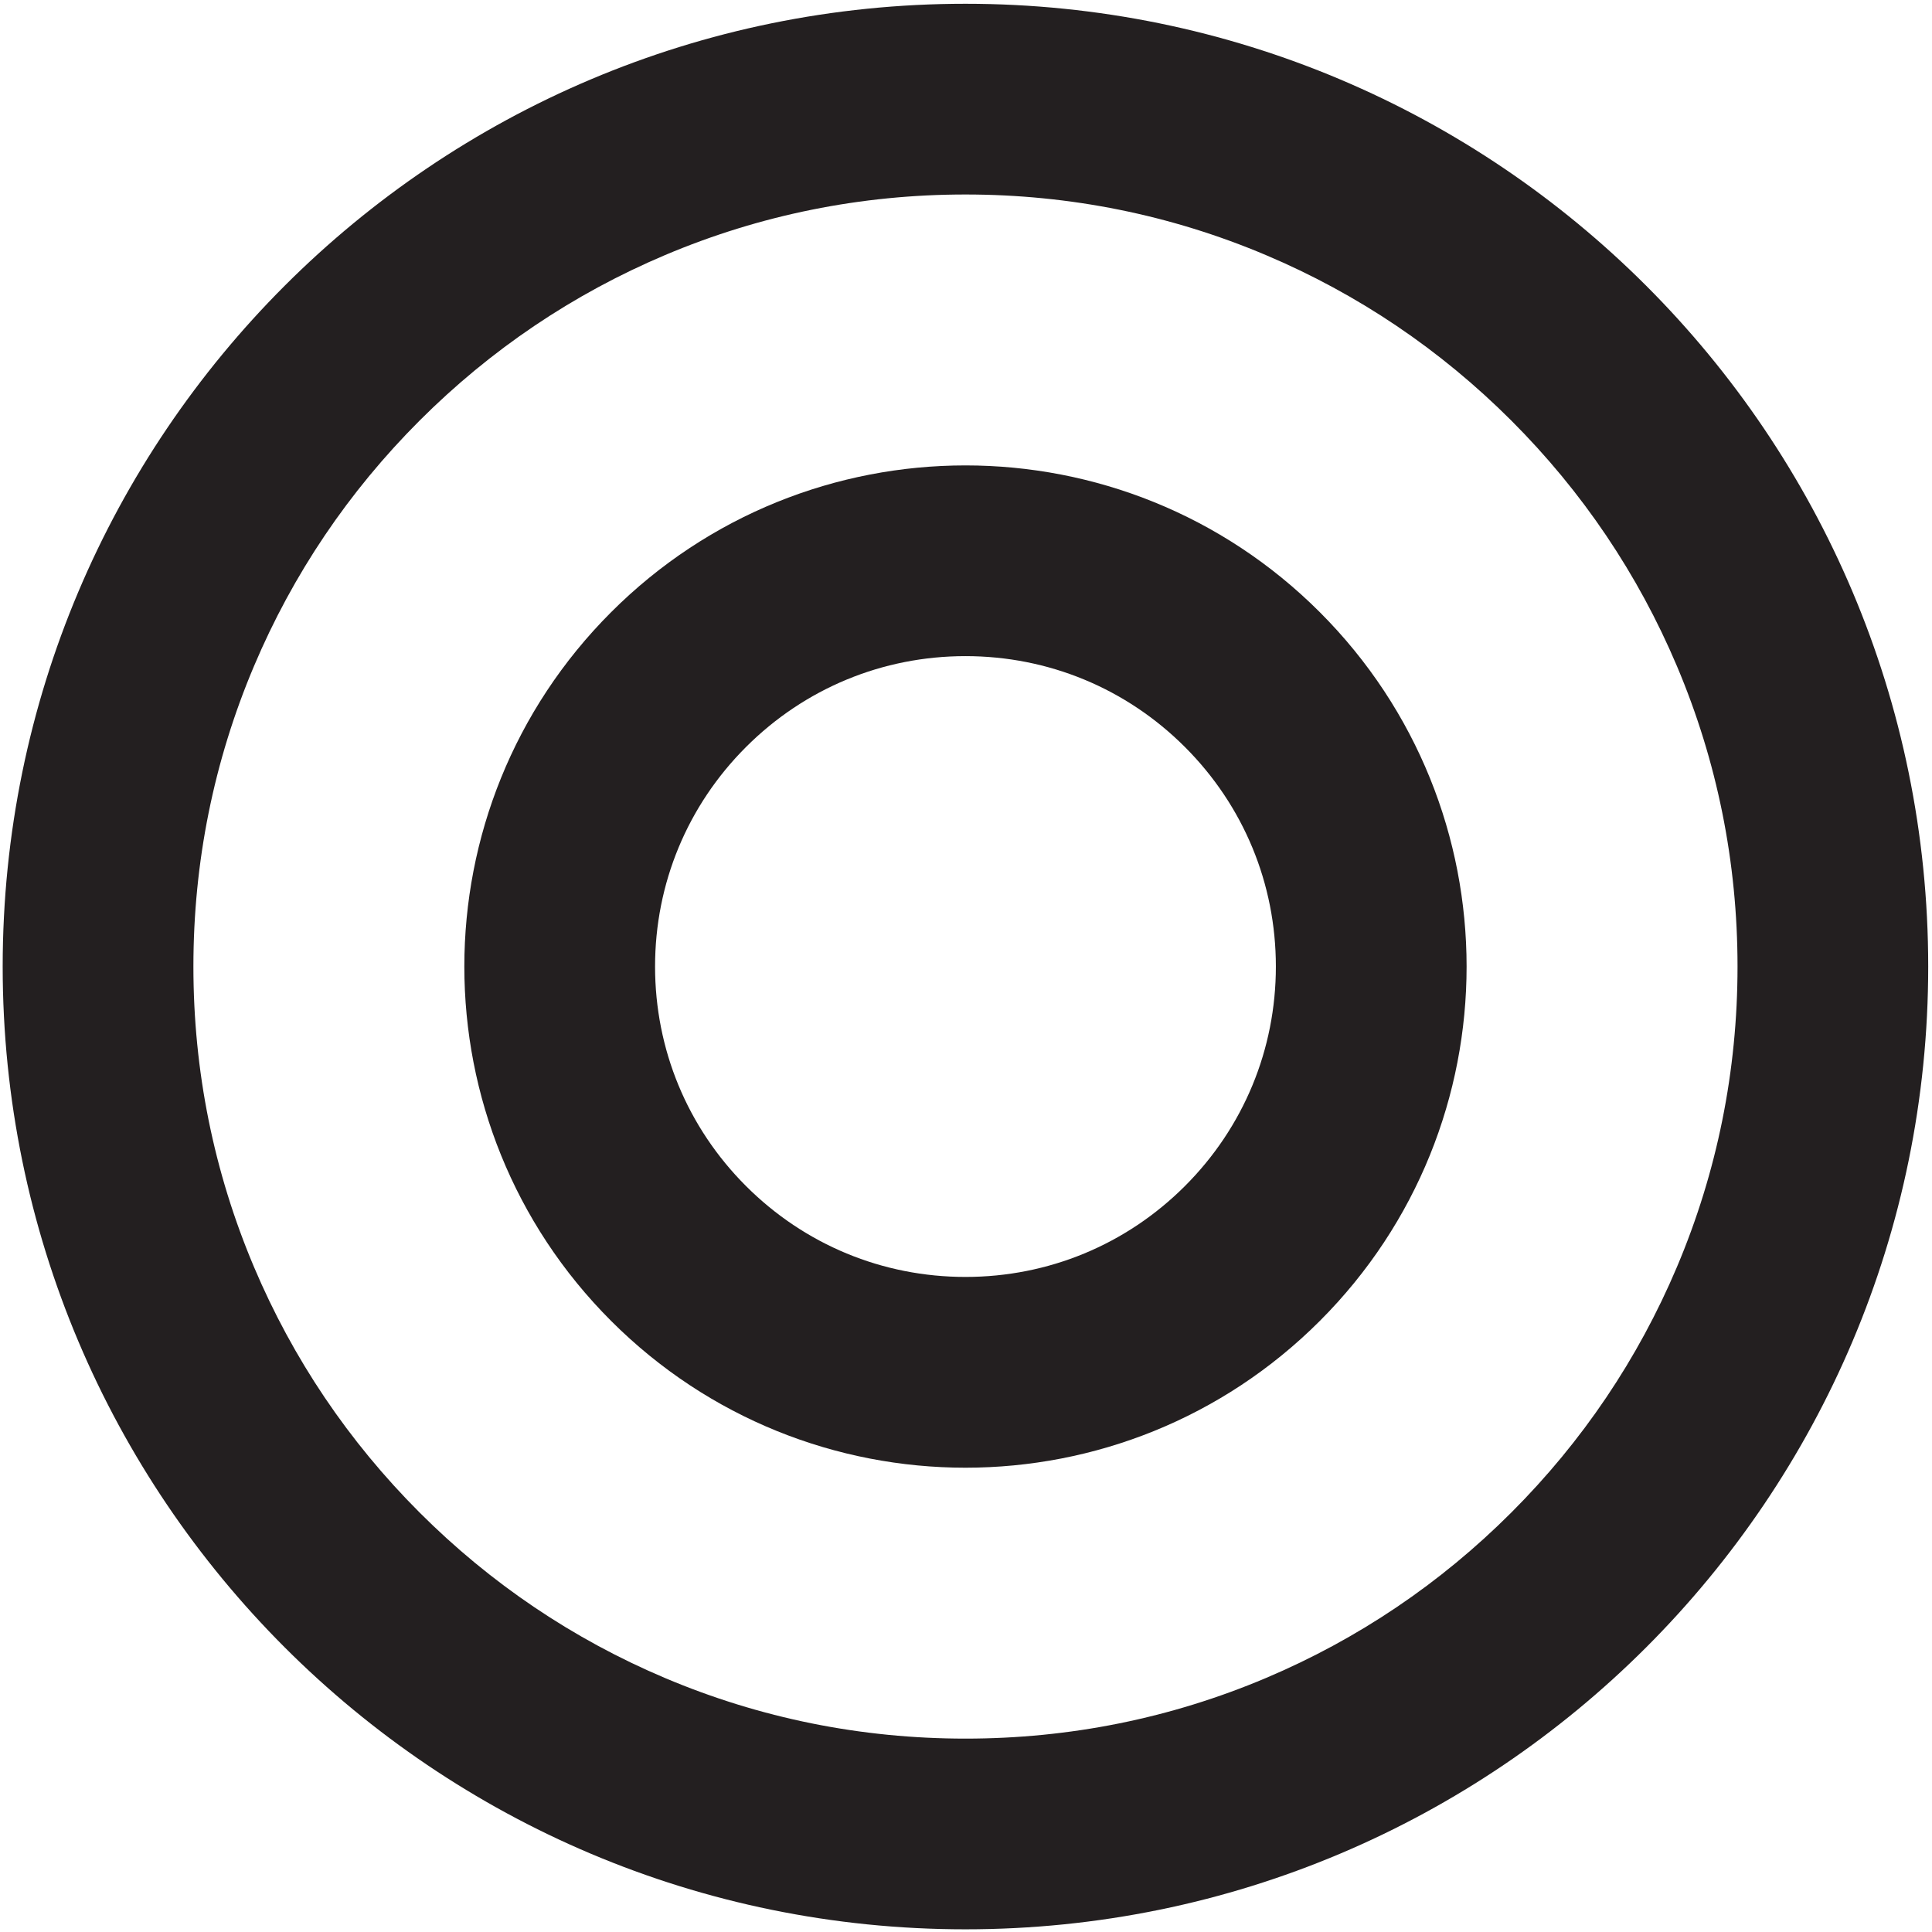 <?xml version="1.0" encoding="UTF-8"?>
<svg id="Layer_128" data-name="Layer 128" xmlns="http://www.w3.org/2000/svg" viewBox="0 0 850.91 850.91">
  <defs>
    <style>
      .cls-1 {
        fill: #231f20;
      }
    </style>
  </defs>
  <path class="cls-1" d="M425.22,85.66c45.94,0,90.46,8.98,132.33,26.69,40.48,17.12,76.85,41.65,108.11,72.91,31.26,31.26,55.78,67.63,72.91,108.11,17.71,41.87,26.69,86.39,26.69,132.33s-8.98,90.46-26.69,132.33c-17.12,40.48-41.65,76.85-72.91,108.11s-67.63,55.78-108.11,72.91c-41.87,17.71-86.39,26.69-132.33,26.69s-90.46-8.98-132.33-26.69c-40.48-17.12-76.85-41.65-108.11-72.91-31.26-31.26-55.78-67.63-72.91-108.11-17.71-41.87-26.69-86.39-26.69-132.33s8.98-90.46,26.69-132.33c17.12-40.48,41.65-76.85,72.91-108.11,31.26-31.26,67.63-55.78,108.11-72.91,41.87-17.71,86.39-26.69,132.33-26.69M425.22,1.66C191.03,1.66,1.18,191.51,1.18,425.7s189.85,424.03,424.03,424.03,424.03-189.85,424.03-424.03S659.4,1.66,425.22,1.66h0Z"/>
  <path class="cls-1" d="M425.22,288.98c36.52,0,70.85,14.22,96.67,40.04s40.04,60.15,40.04,96.67-14.22,70.85-40.04,96.67c-25.82,25.82-60.15,40.04-96.67,40.04s-70.85-14.22-96.67-40.04c-25.82-25.82-40.04-60.15-40.04-96.67s14.22-70.85,40.04-96.67c25.82-25.82,60.15-40.04,96.67-40.04M425.22,204.98c-56.49,0-112.97,21.55-156.07,64.65h0c-86.19,86.19-86.19,225.94,0,312.14h0c43.1,43.1,99.58,64.65,156.07,64.65s112.97-21.55,156.07-64.65h0c86.19-86.19,86.19-225.94,0-312.14h0c-43.1-43.1-99.58-64.65-156.07-64.65h0Z"/>
</svg>